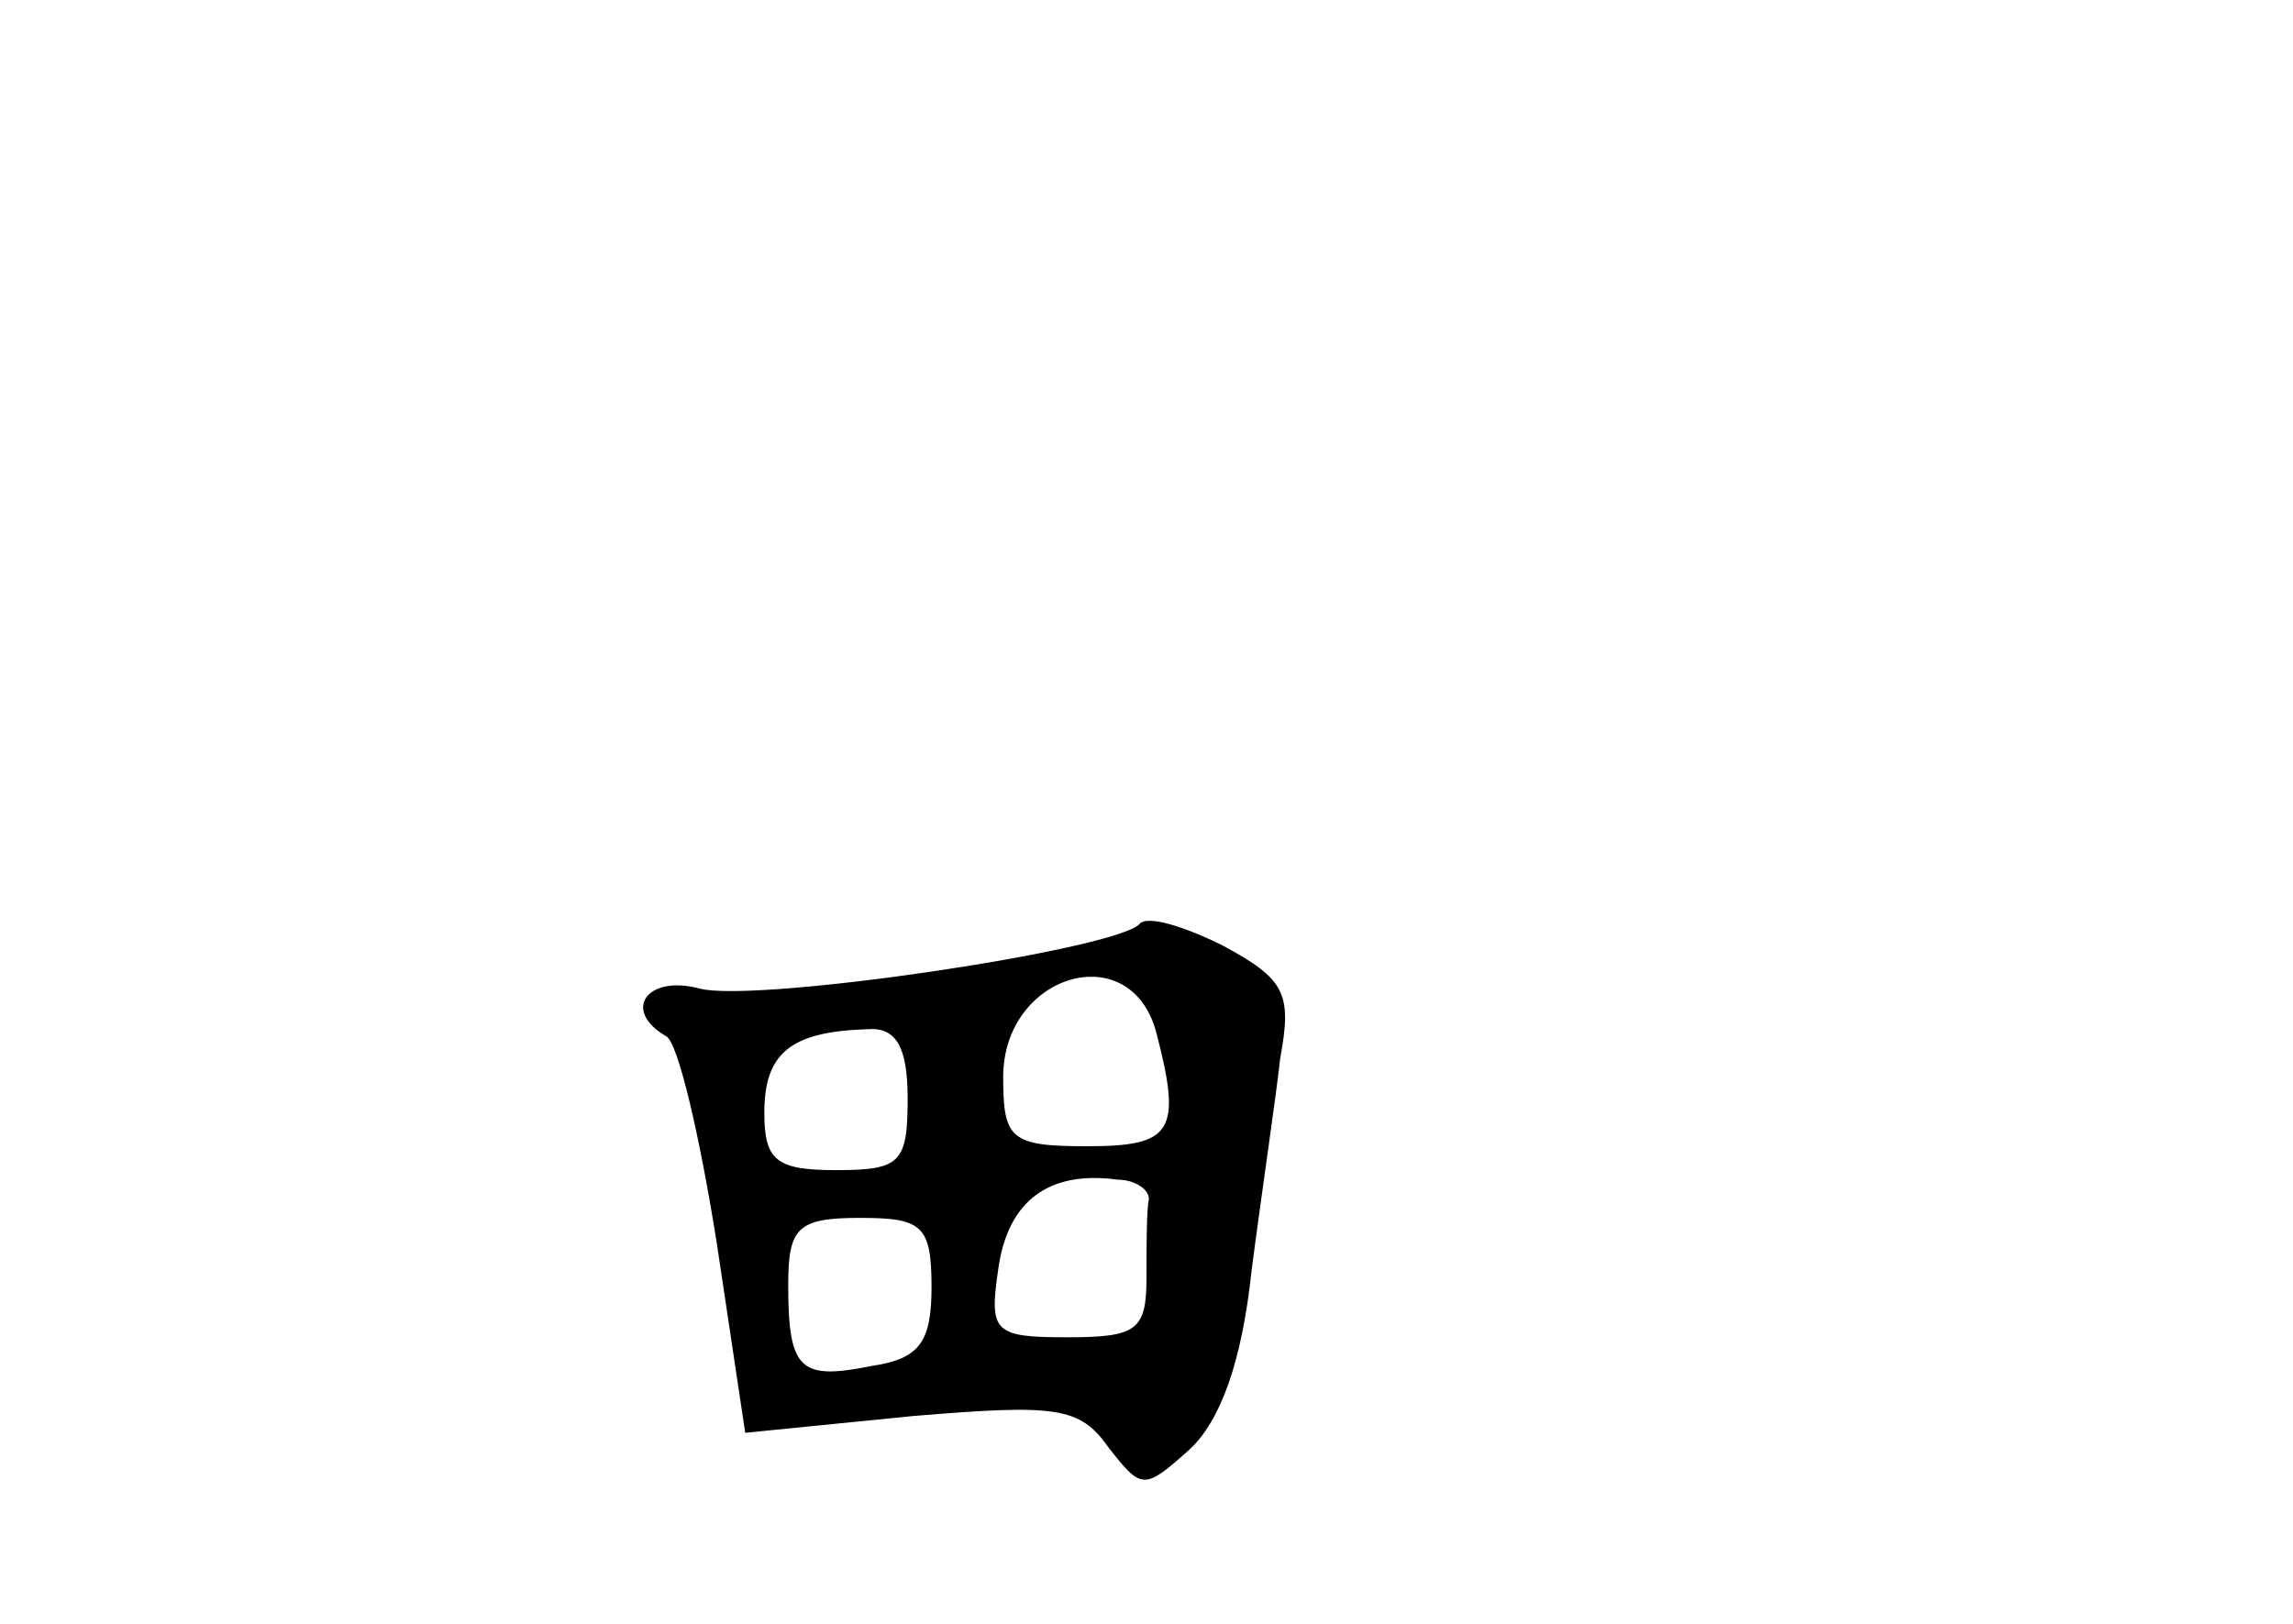 <?xml version="1.0" standalone="no"?>
<!DOCTYPE svg PUBLIC "-//W3C//DTD SVG 20010904//EN"
 "http://www.w3.org/TR/2001/REC-SVG-20010904/DTD/svg10.dtd">
<svg version="1.0" xmlns="http://www.w3.org/2000/svg"
 width="96pt" height="68pt" viewBox="0 0 96 68"
 preserveAspectRatio="xMidYMid meet">
<g transform="translate(0,68) scale(0.1,-0.1)"
fill="#000000" stroke="none">
<path d="M477 293 c-11 -11 -160 -33 -184 -27 -22 6 -33 -9 -14 -20 5 -3 14
-42 21 -86 l12 -80 70 7 c60 5 70 4 82 -13 14 -18 15 -18 34 -1 13 12 22 37
26 75 4 31 10 71 12 89 5 27 2 33 -24 47 -16 8 -32 13 -35 9z m7 -45 c11 -42
7 -48 -29 -48 -32 0 -35 3 -35 29 0 43 53 59 64 19z m-104 -28 c0 -27 -3 -30
-30 -30 -25 0 -30 4 -30 24 0 25 11 34 43 35 12 1 17 -7 17 -29z m101 -42 c-1
-5 -1 -19 -1 -33 0 -22 -4 -25 -33 -25 -31 0 -33 2 -29 29 4 28 21 41 50 37 7
0 13 -4 13 -8z m-91 -37 c0 -23 -5 -30 -25 -33 -30 -6 -35 -2 -35 34 0 24 4
28 30 28 26 0 30 -3 30 -29z"/>
</g>
</svg>
